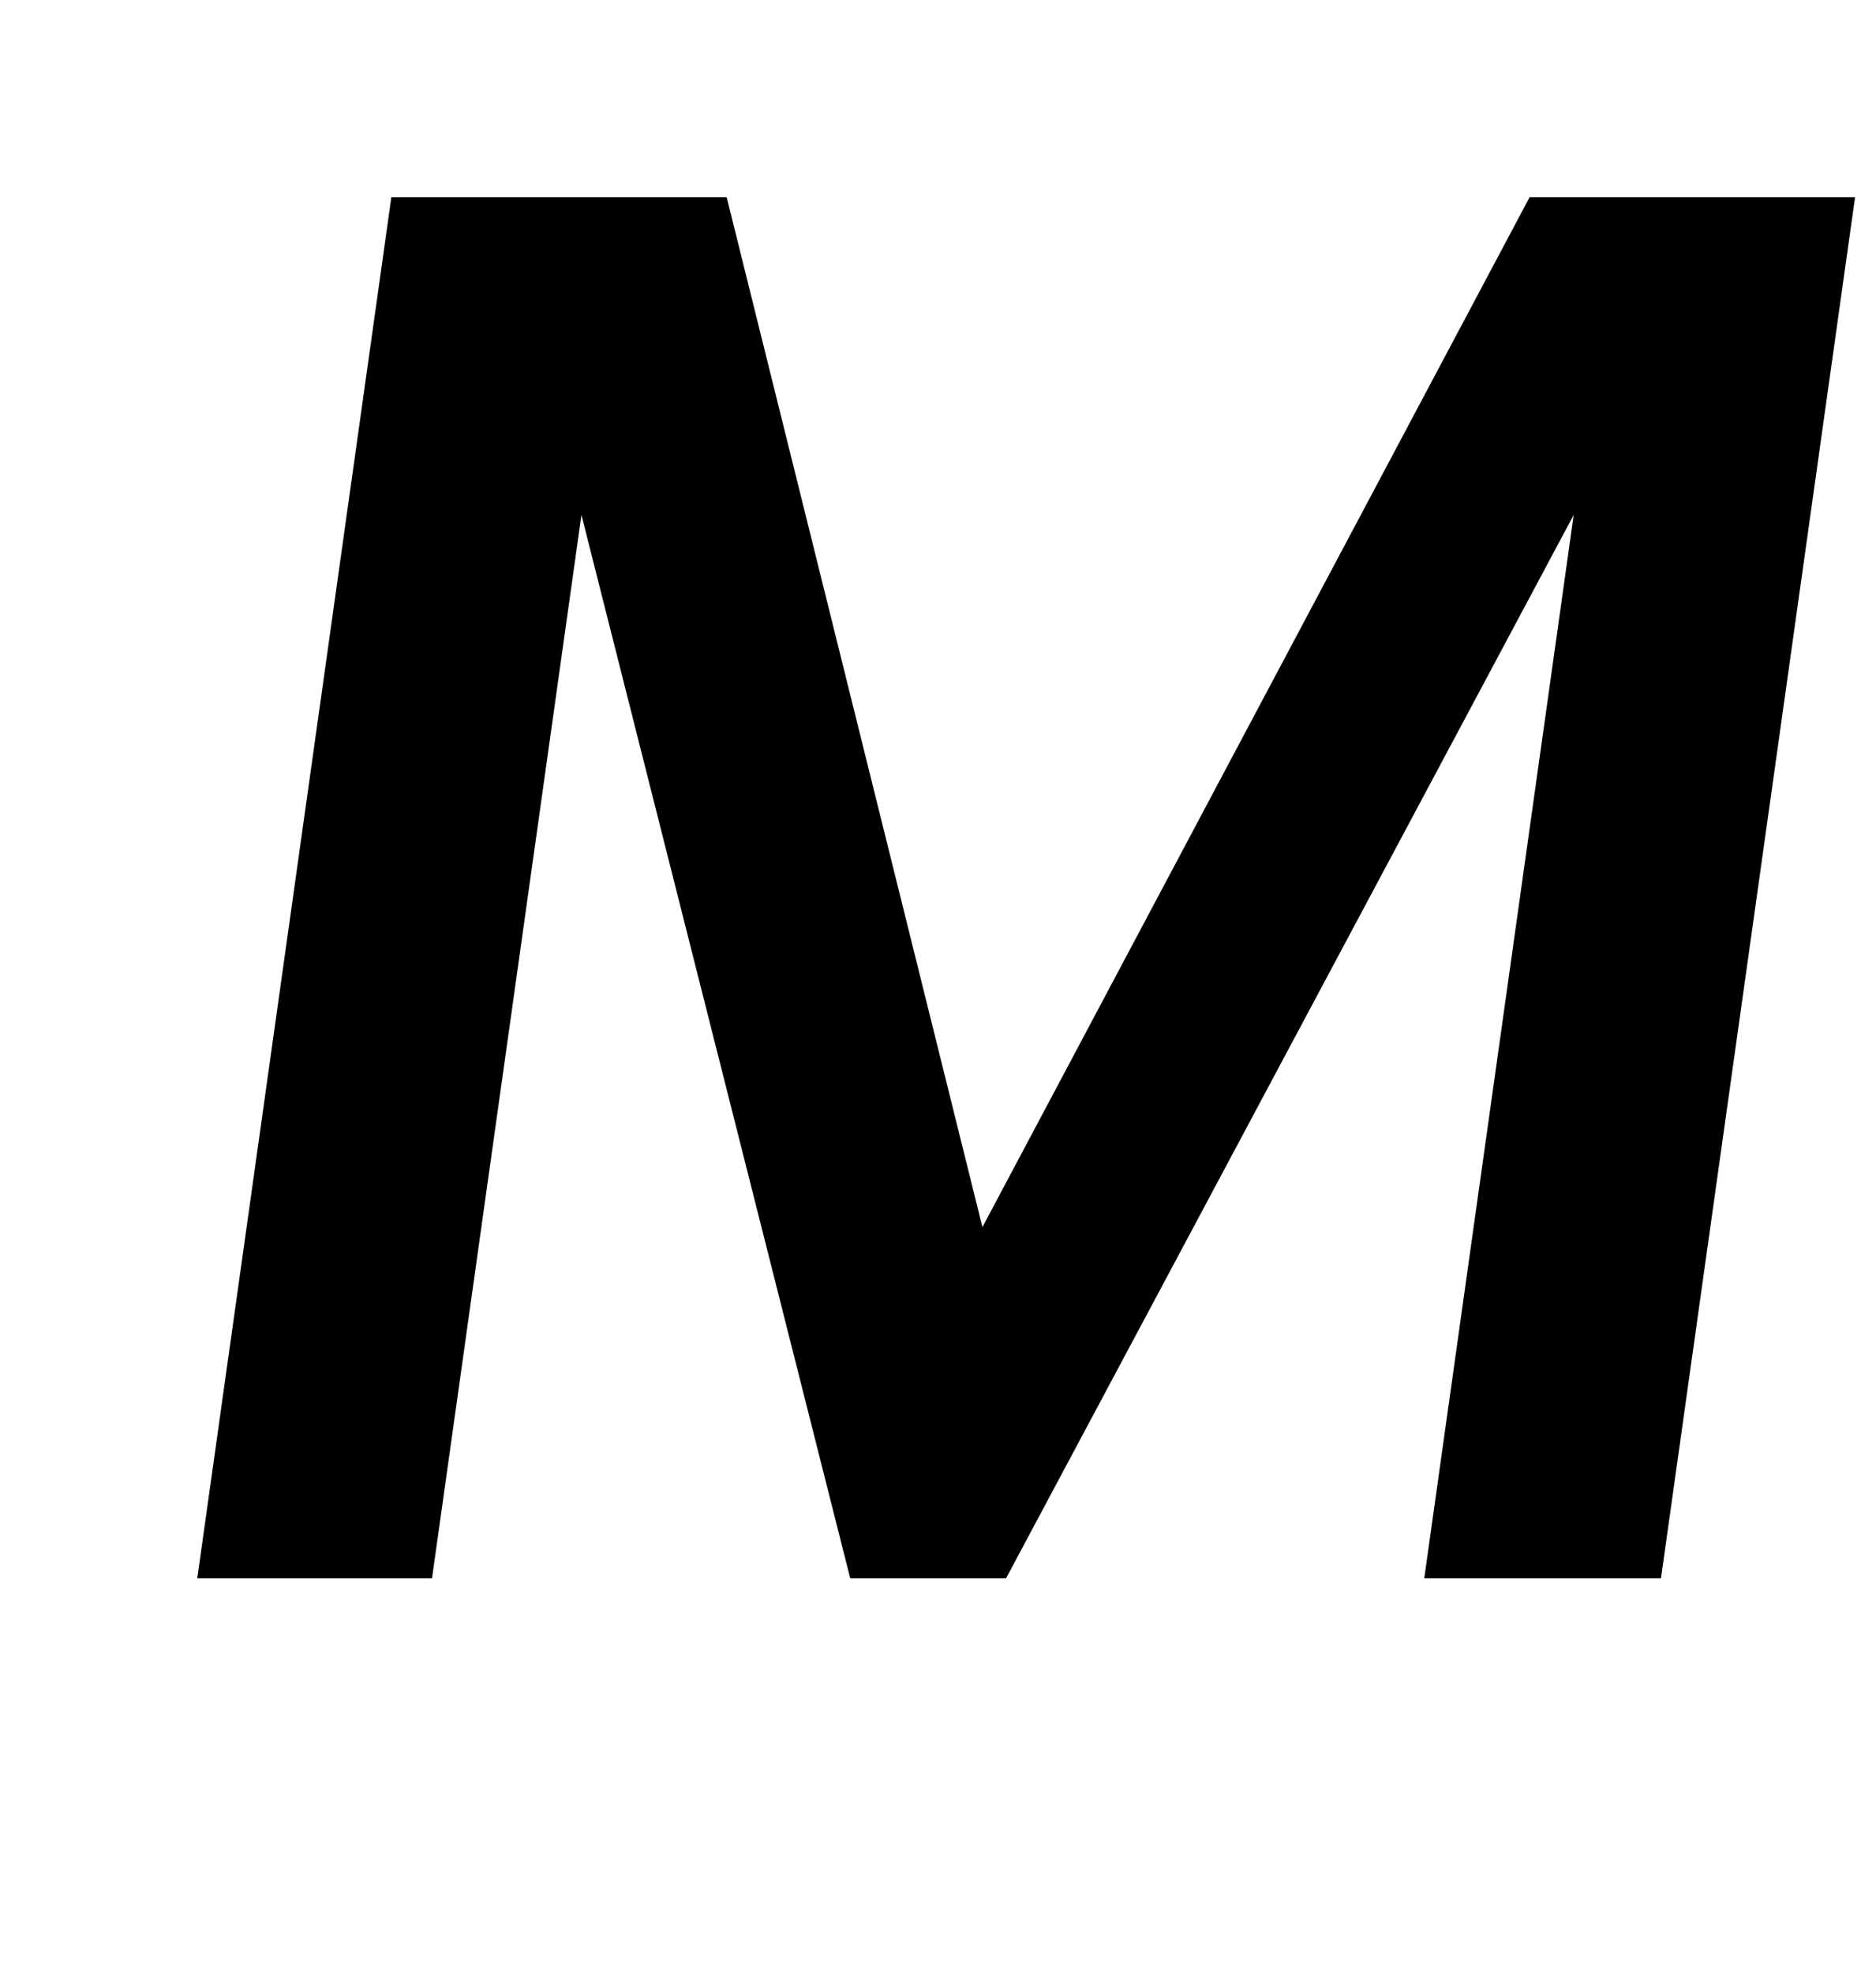 <?xml version="1.0" standalone="no"?>
<!DOCTYPE svg PUBLIC "-//W3C//DTD SVG 1.1//EN" "http://www.w3.org/Graphics/SVG/1.1/DTD/svg11.dtd" >
<svg xmlns="http://www.w3.org/2000/svg" xmlns:xlink="http://www.w3.org/1999/xlink" version="1.1" viewBox="-10 0 951 1000">
  <g transform="matrix(1 0 0 -1 0 800)">
   <path fill="currentColor"
d="M90 0l98.38 700h170l129.64 -522l277.36 522h165l-98.38 -700h-120l75.75 539l-287.75 -539h-79l-136.25 539l-75.75 -539h-119z" />
  </g>

</svg>

